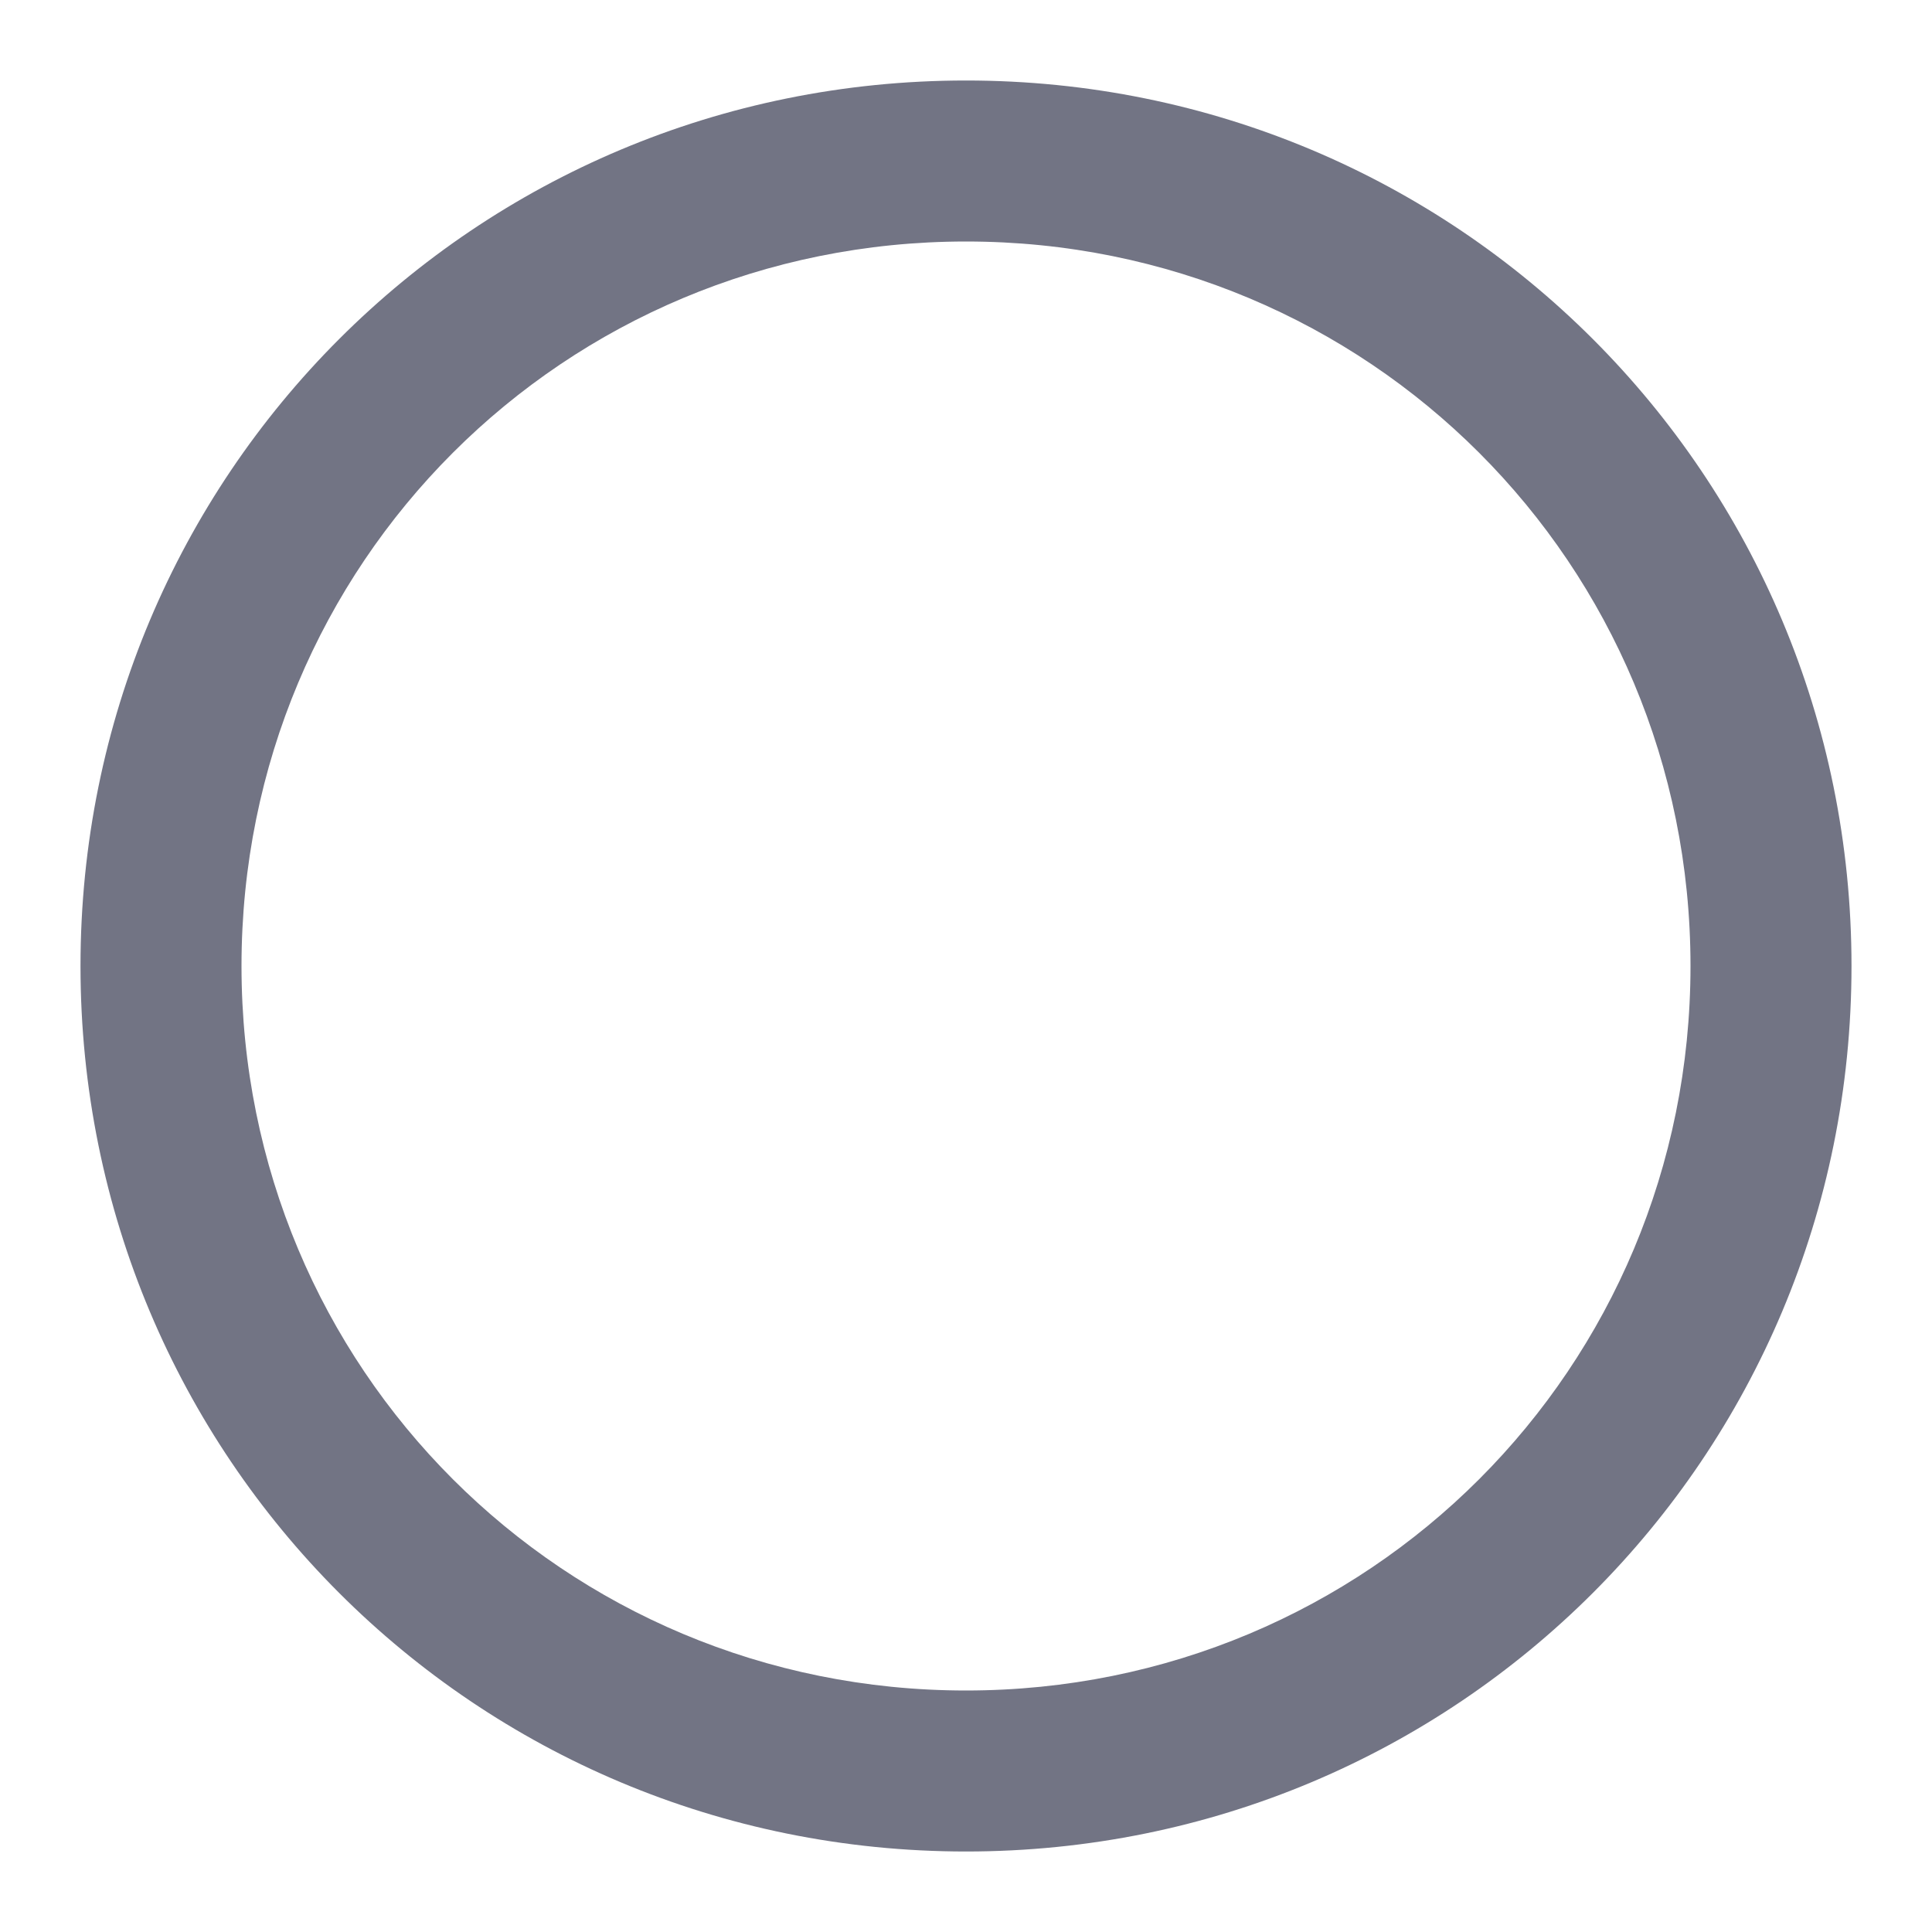<svg width="24" height="24" viewBox="0 0 24 24" fill="none" xmlns="http://www.w3.org/2000/svg">
<g id="icon-circle-empty-mono">
<path id="Vector" d="M12 3C17 3 21 7 21 12C21 17 17 21 12 21C7 21 3 17 3 12C3 7 7 3 12 3ZM12 1C5.9 1 1 5.9 1 12C1 18.1 5.9 23 12 23C18.1 23 23 18.1 23 12C23 5.9 18.1 1 12 1Z" fill="#727484"/>
</g>
</svg>
